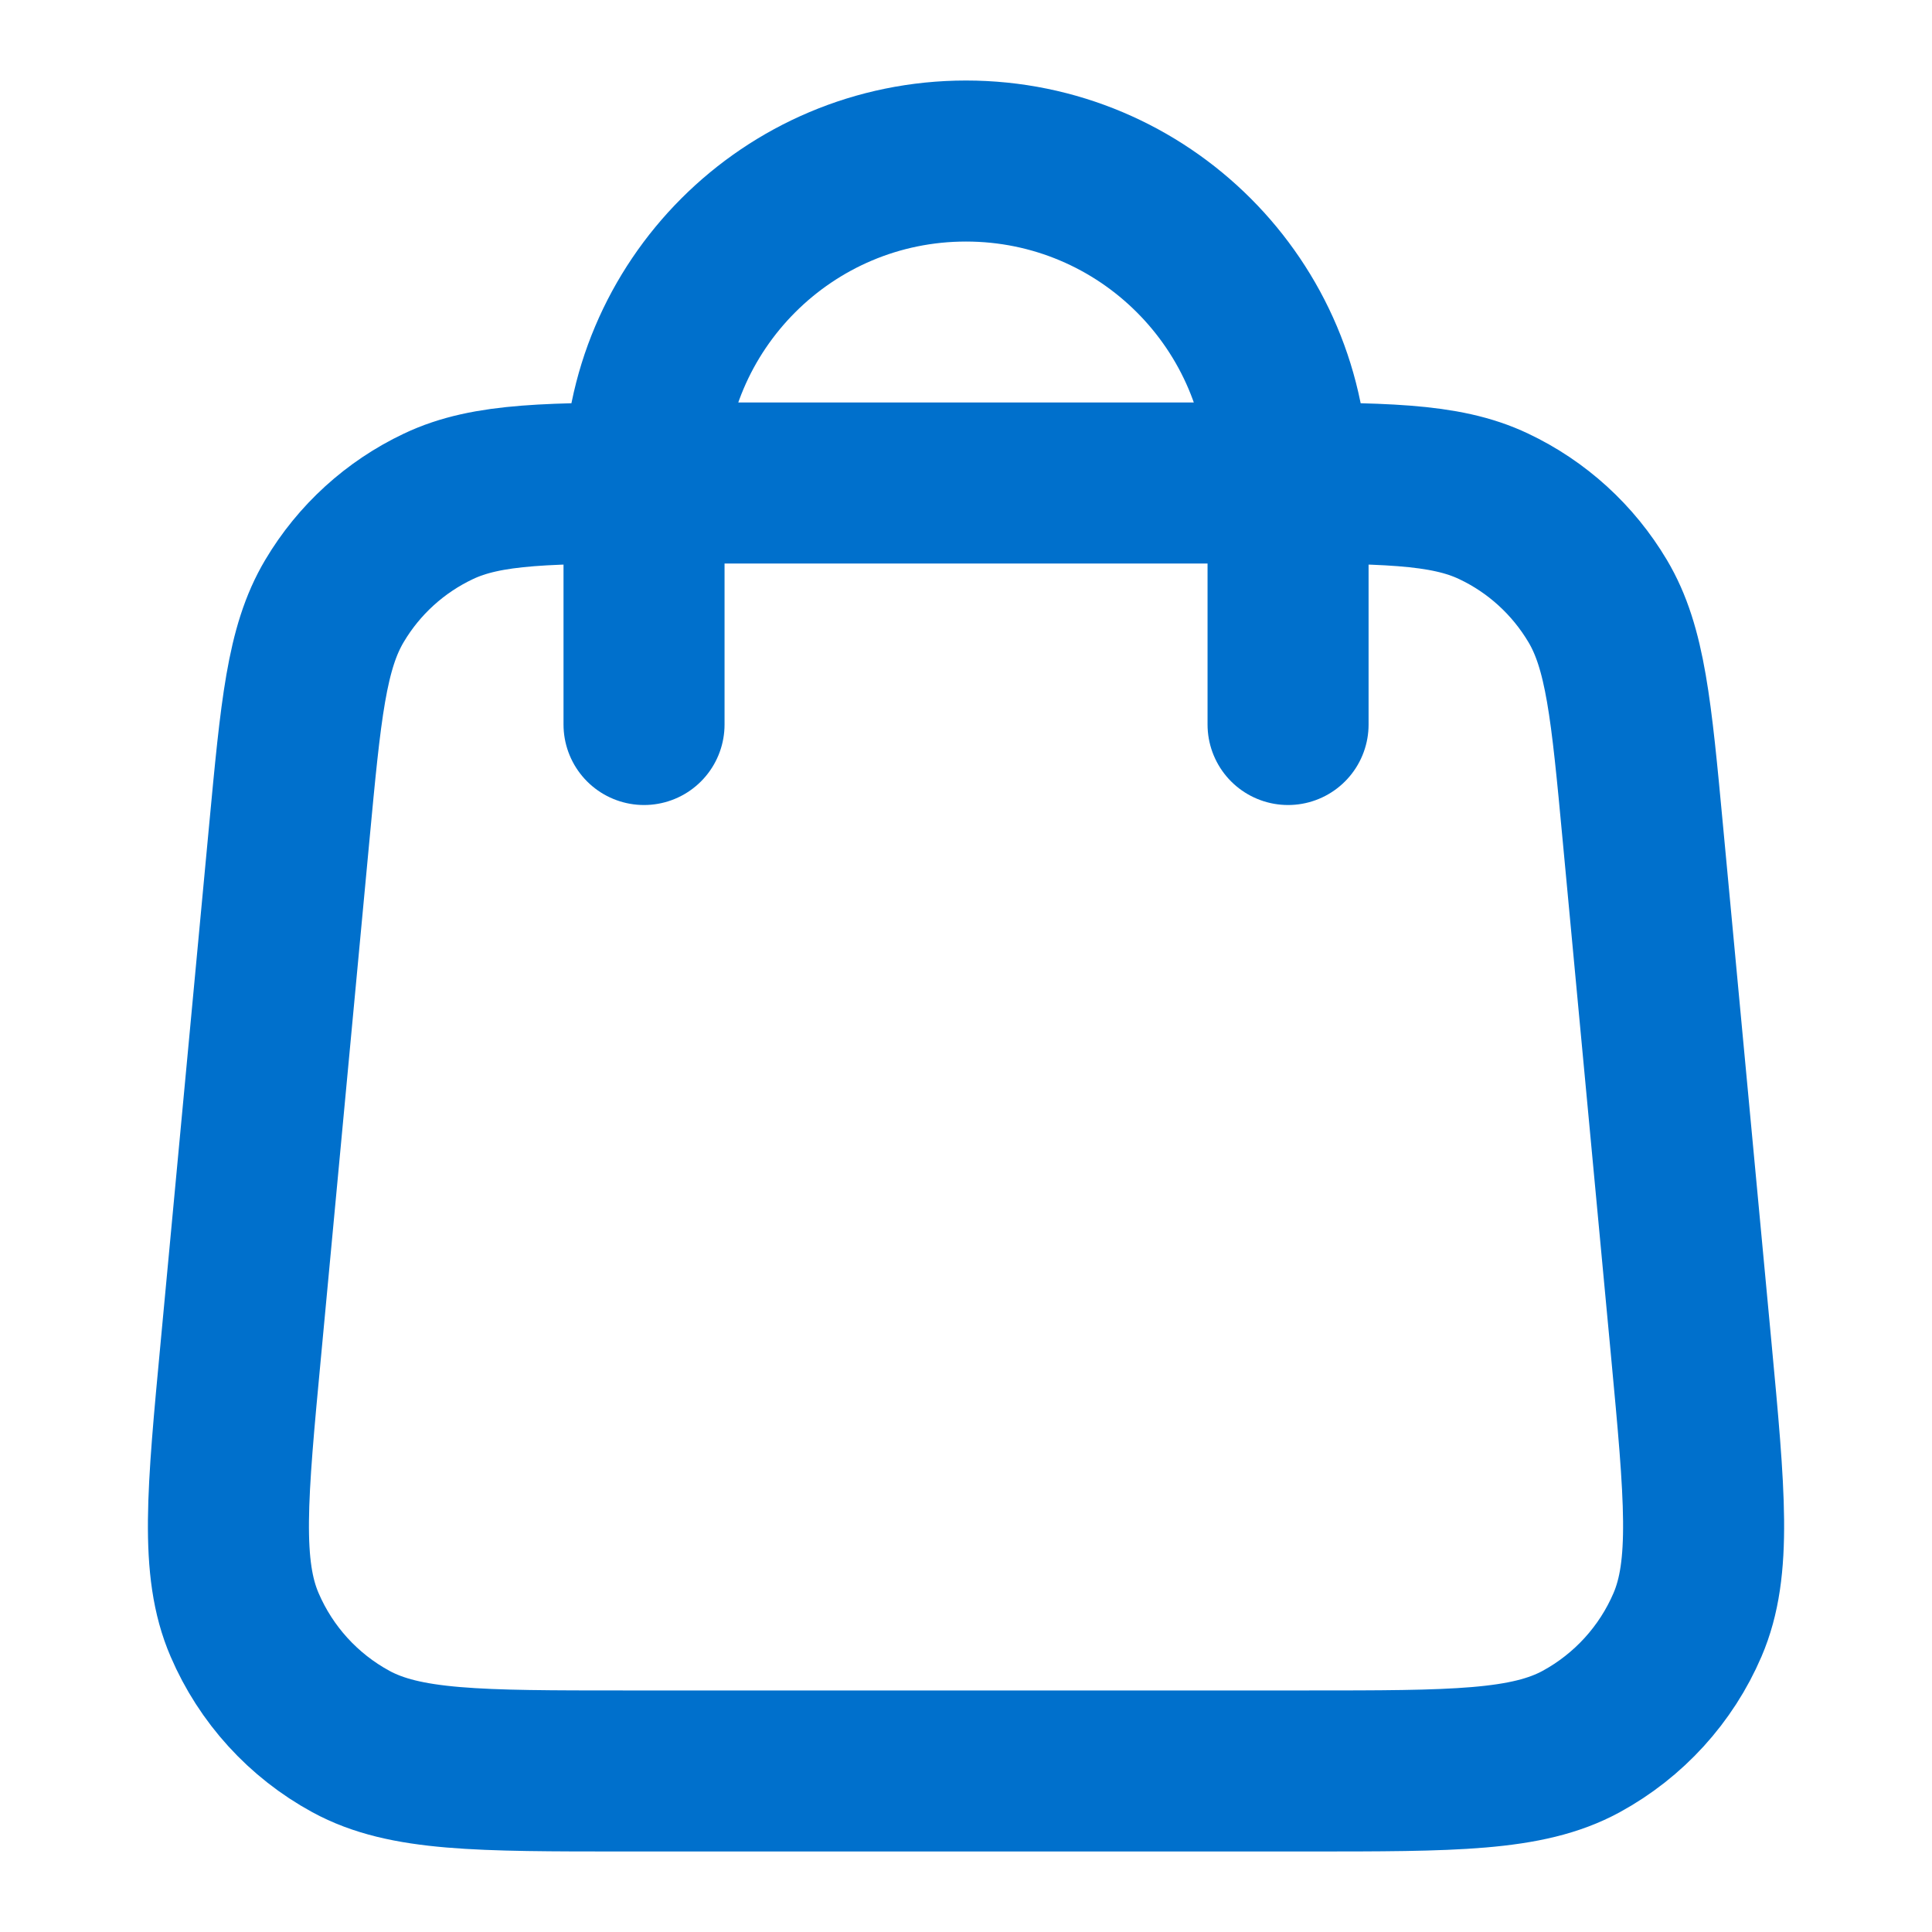 <svg width="20" height="20" viewBox="0 0 20 20" fill="none" xmlns="http://www.w3.org/2000/svg">
<path d="M13.334 7.5V5C13.334 3.159 11.841 1.667 10 1.667C8.159 1.667 6.667 3.159 6.667 5V7.5M2.994 8.627L2.494 13.96C2.351 15.476 2.28 16.235 2.532 16.82C2.753 17.335 3.14 17.76 3.632 18.028C4.192 18.333 4.953 18.333 6.476 18.333H13.524C15.047 18.333 15.809 18.333 16.369 18.028C16.86 17.76 17.248 17.335 17.469 16.82C17.72 16.235 17.649 15.476 17.507 13.96L17.007 8.627C16.887 7.346 16.827 6.706 16.539 6.222C16.285 5.795 15.911 5.454 15.463 5.242C14.954 5 14.311 5 13.024 5L6.976 5C5.69 5 5.047 5 4.538 5.242C4.09 5.454 3.715 5.795 3.462 6.222C3.174 6.706 3.114 7.346 2.994 8.627Z" stroke="#0070CC" stroke-width="1.667" stroke-linecap="round" stroke-linejoin="round"/>
</svg>
